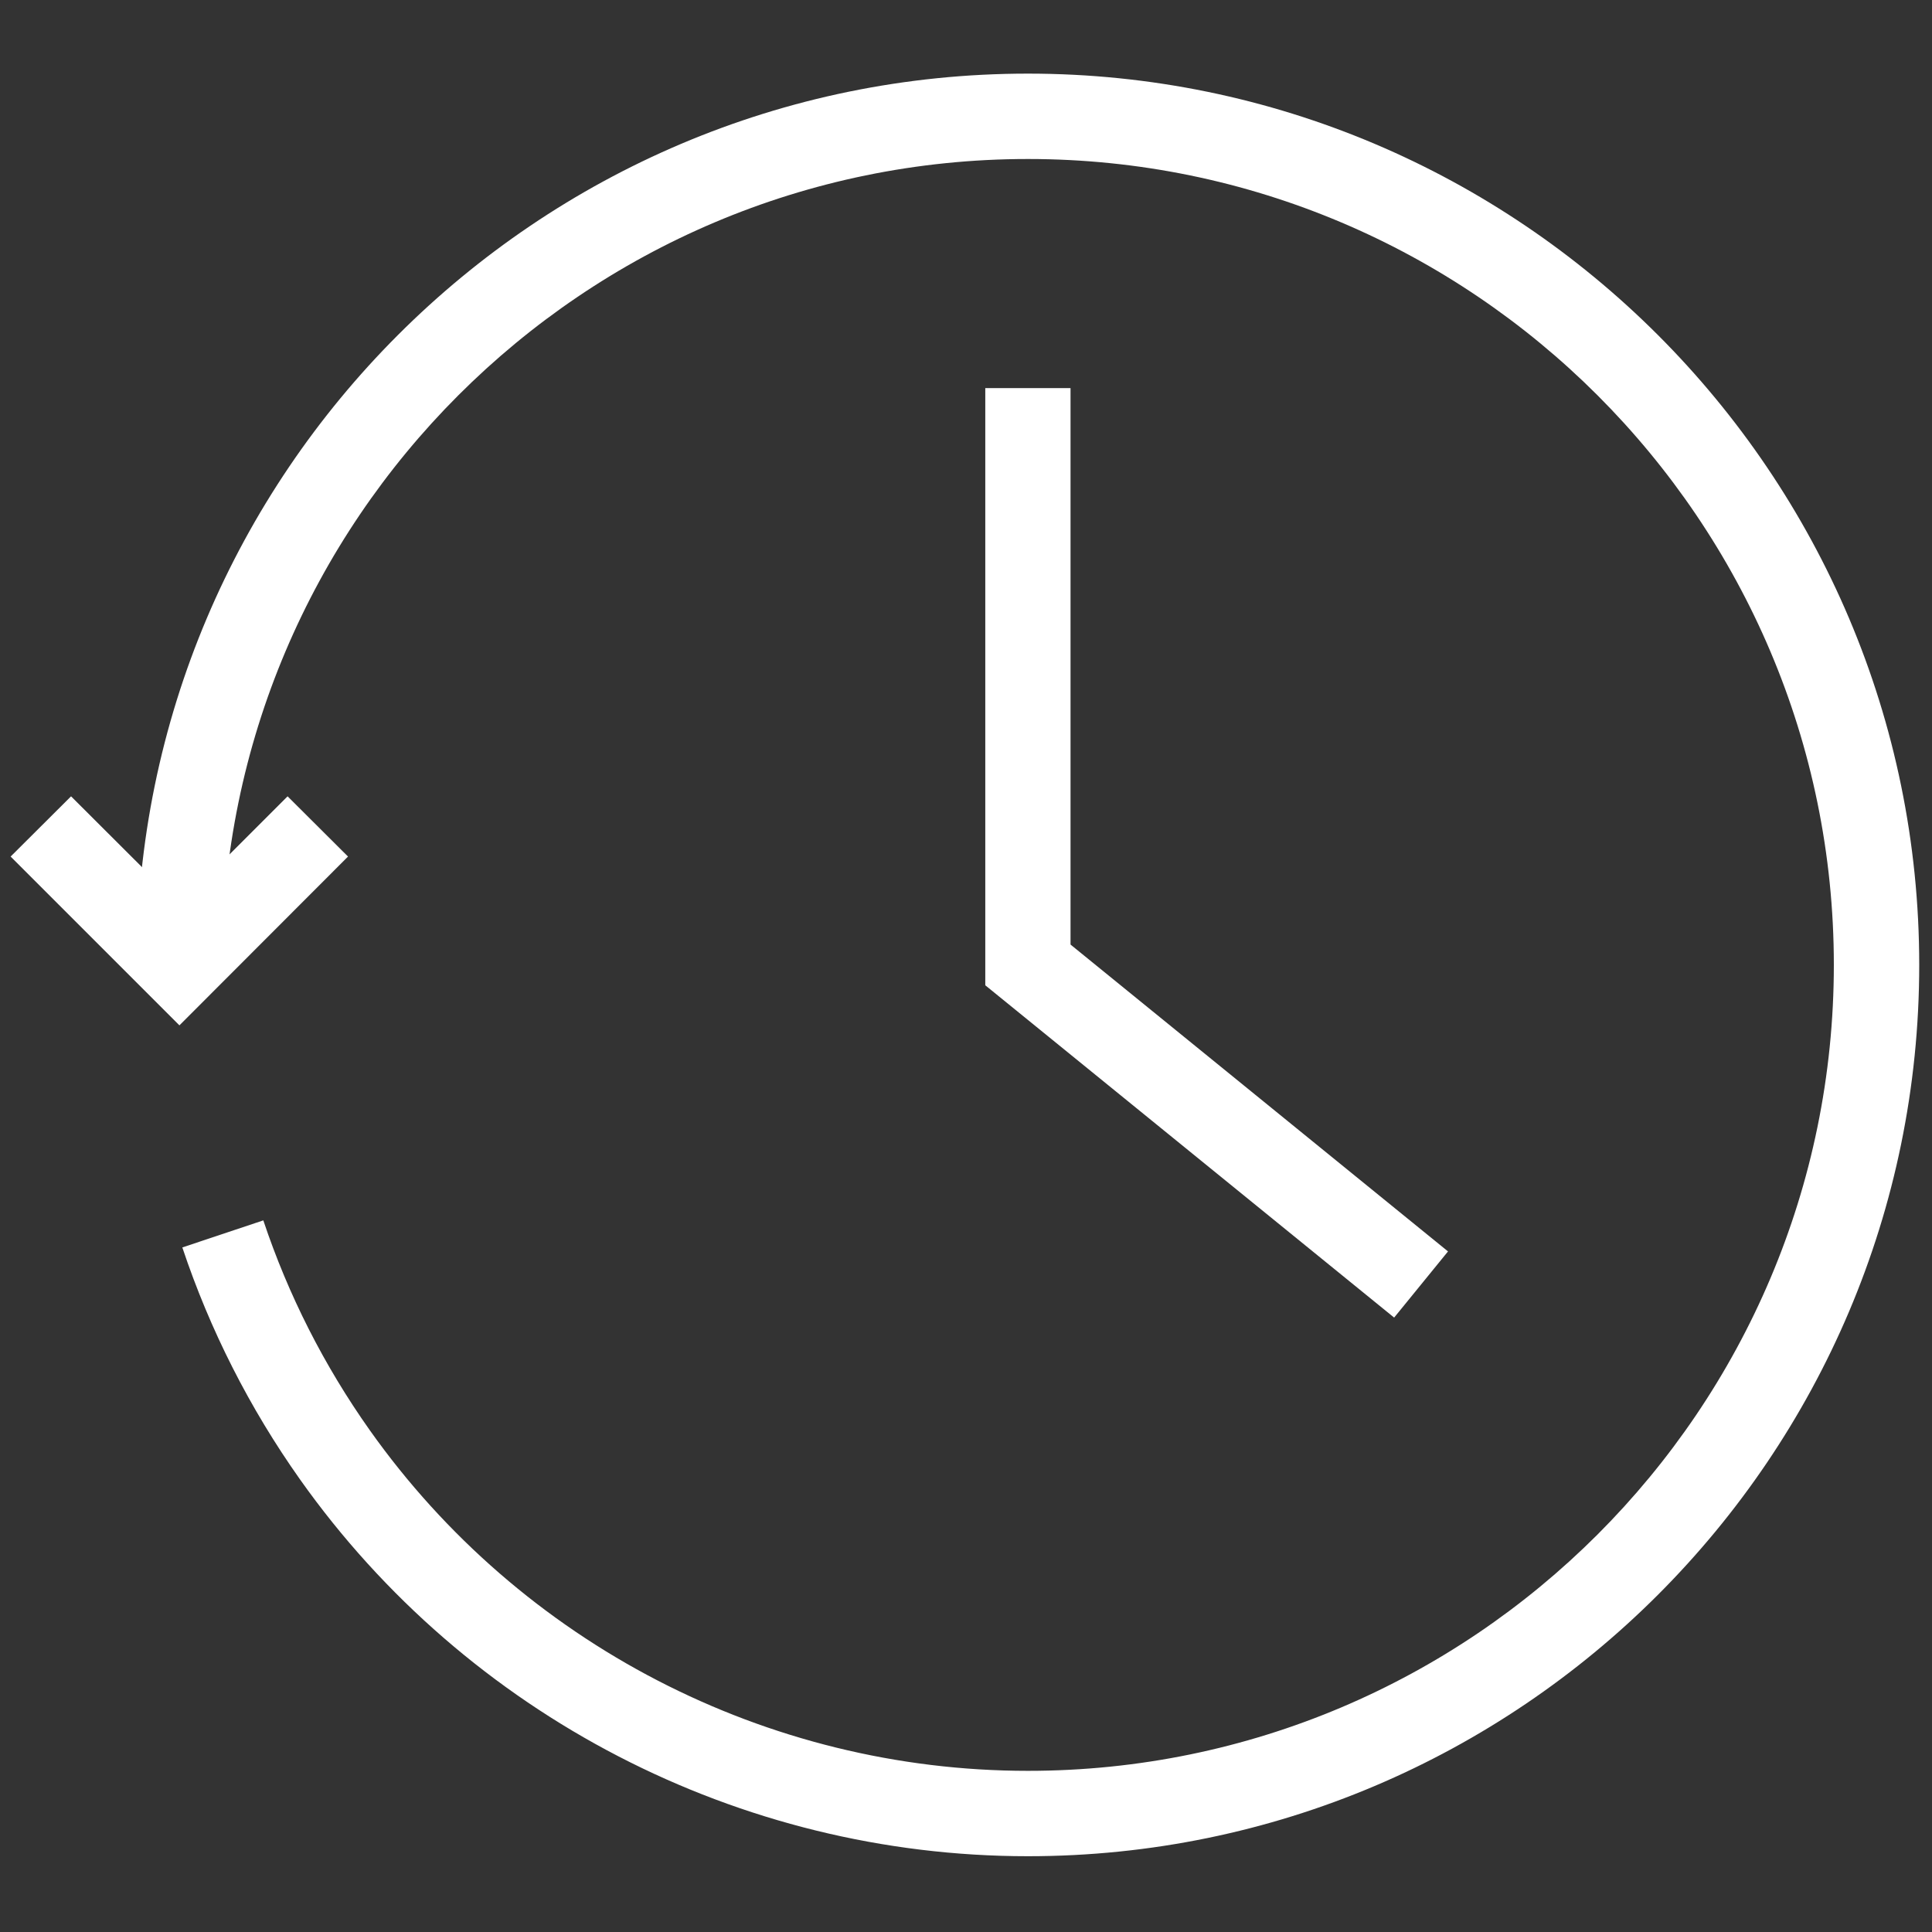 <svg xmlns="http://www.w3.org/2000/svg" xmlns:xlink="http://www.w3.org/1999/xlink" version="1.1" width="256" height="256" viewBox="0 0 256 256" xml:space="preserve">

<rect x="0" y="0" width="256" height="256" fill="#333333" stroke="none"/>

<defs>
</defs>
<g style="stroke: none; stroke-width: 0; stroke-dasharray: none; stroke-linecap: butt; stroke-linejoin: miter; stroke-miterlimit: 10; fill: none; fill-rule: nonzero; opacity: 1;" transform="translate(1.407 1.407) scale(2.81 2.81)" >
	<path d="M 47.971 87.029 c -13.614 0 -26.446 -6.642 -34.324 -17.767 c -2.382 -3.365 -4.249 -7.046 -5.55 -10.94 l 3.819 -1.276 c 1.176 3.52 2.864 6.847 5.017 9.89 c 7.125 10.061 18.727 16.067 31.038 16.067 c 20.955 0 38.003 -17.048 38.003 -38.003 c 0 -20.955 -17.048 -38.003 -38.003 -38.003 S 9.968 24.045 9.968 45 H 5.942 c 0 -23.175 18.854 -42.029 42.029 -42.029 C 71.146 2.971 90 21.825 90 45 S 71.146 87.029 47.971 87.029 z" style="stroke: none; stroke-width: 1; stroke-dasharray: none; stroke-linecap: butt; stroke-linejoin: miter; stroke-miterlimit: 10; fill: rgb(255,255,255); fill-rule: nonzero; opacity: 1;" transform=" matrix(1 0 0 1 0 0) " stroke-linecap="round" />
	<polygon points="65.24,61.63 45.96,45.96 45.96,17.8 49.98,17.8 49.98,44.04 67.78,58.51 " style="stroke: none; stroke-width: 1; stroke-dasharray: none; stroke-linecap: butt; stroke-linejoin: miter; stroke-miterlimit: 10; fill: rgb(255,255,255); fill-rule: nonzero; opacity: 1;" transform="  matrix(1 0 0 1 0 0) "/>
	<polygon points="7.96,47.85 0,39.89 2.85,37.05 7.96,42.15 13.06,37.05 15.91,39.89 " style="stroke: none; stroke-width: 1; stroke-dasharray: none; stroke-linecap: butt; stroke-linejoin: miter; stroke-miterlimit: 10; fill: rgb(255,255,255); fill-rule: nonzero; opacity: 1;" transform="  matrix(1 0 0 1 0 0) "/>
</g>
</svg>